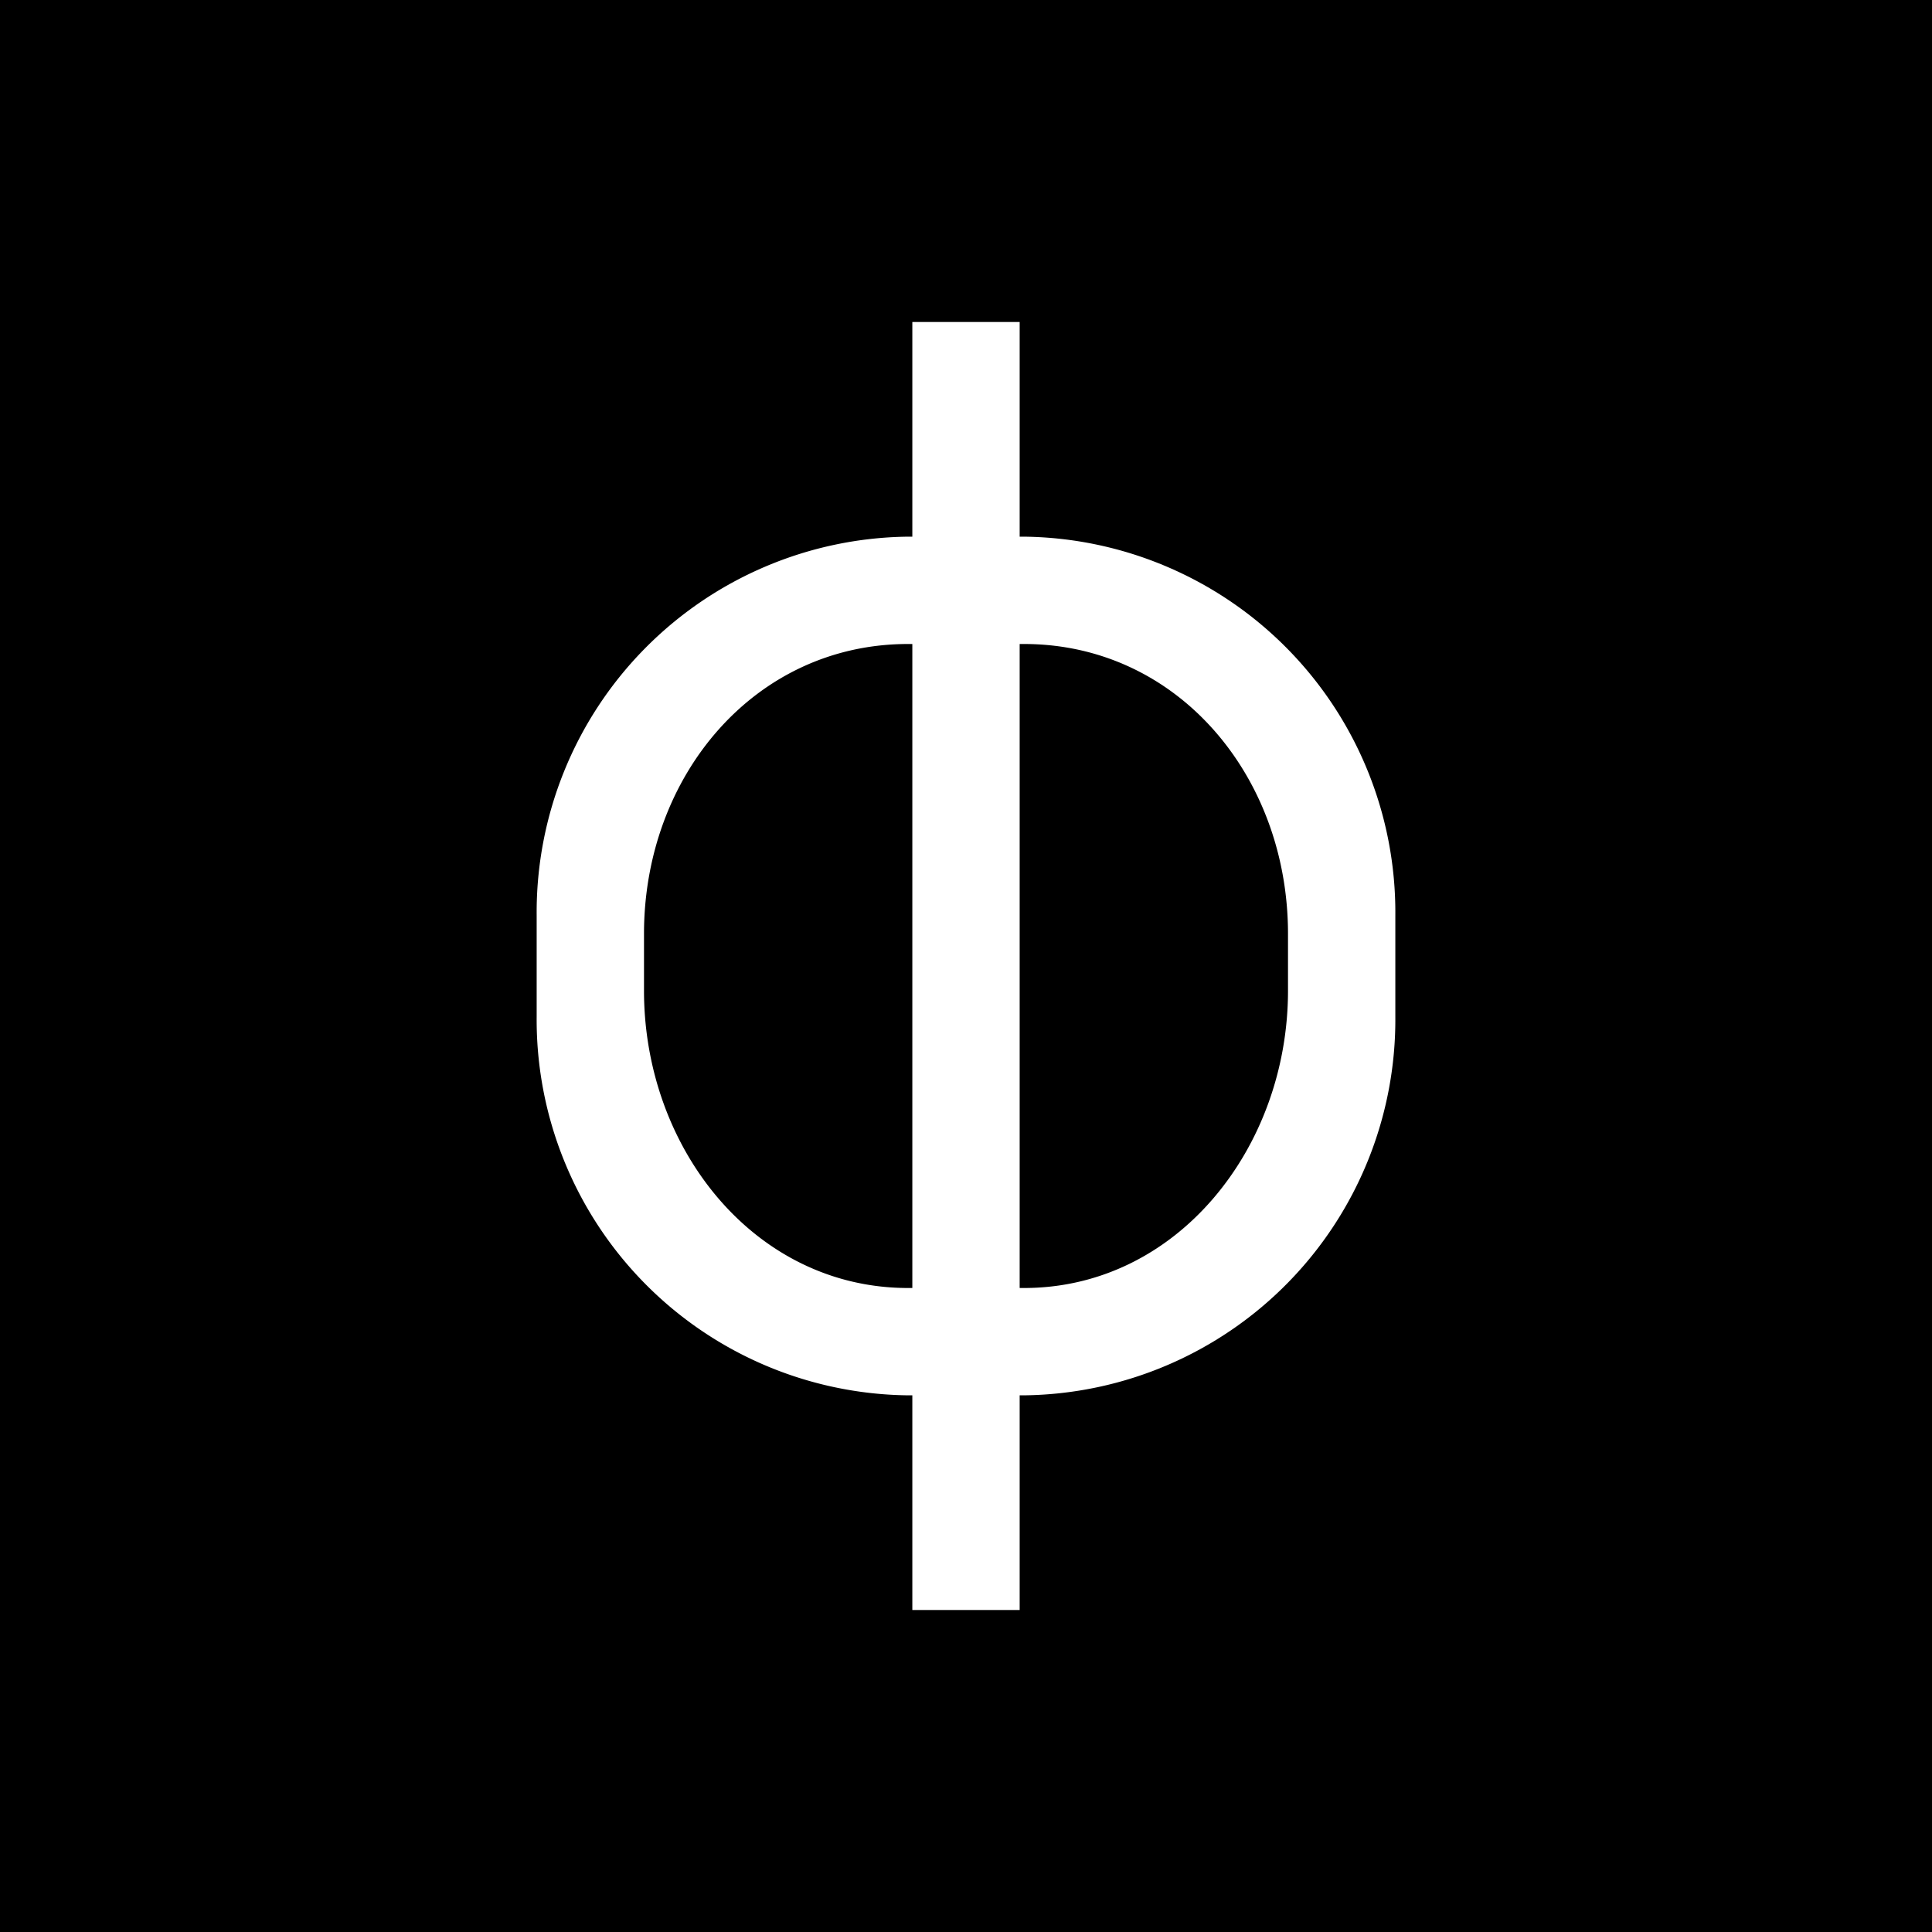 <!-- by TradingView --><svg width="18" height="18" viewBox="0 0 18 18" xmlns="http://www.w3.org/2000/svg"><path d="M0 0h18v18H0z"/><path fill-rule="evenodd" d="M9.5 3h-1v2h-.04A3.5 3.5 0 0 0 5 8.53v.94A3.5 3.5 0 0 0 8.46 13h.04v2h1v-2h.04A3.5 3.5 0 0 0 13 9.47v-.94A3.5 3.5 0 0 0 9.54 5H9.5V3Zm0 3v6h.04C10.97 12 12 10.69 12 9.23V8.7C12 7.23 10.97 6 9.54 6H9.5Zm-1 6V6h-.04C7.03 6 6 7.23 6 8.7v.53C6 10.7 7.03 12 8.46 12h.04Z" fill="#fff"/></svg>